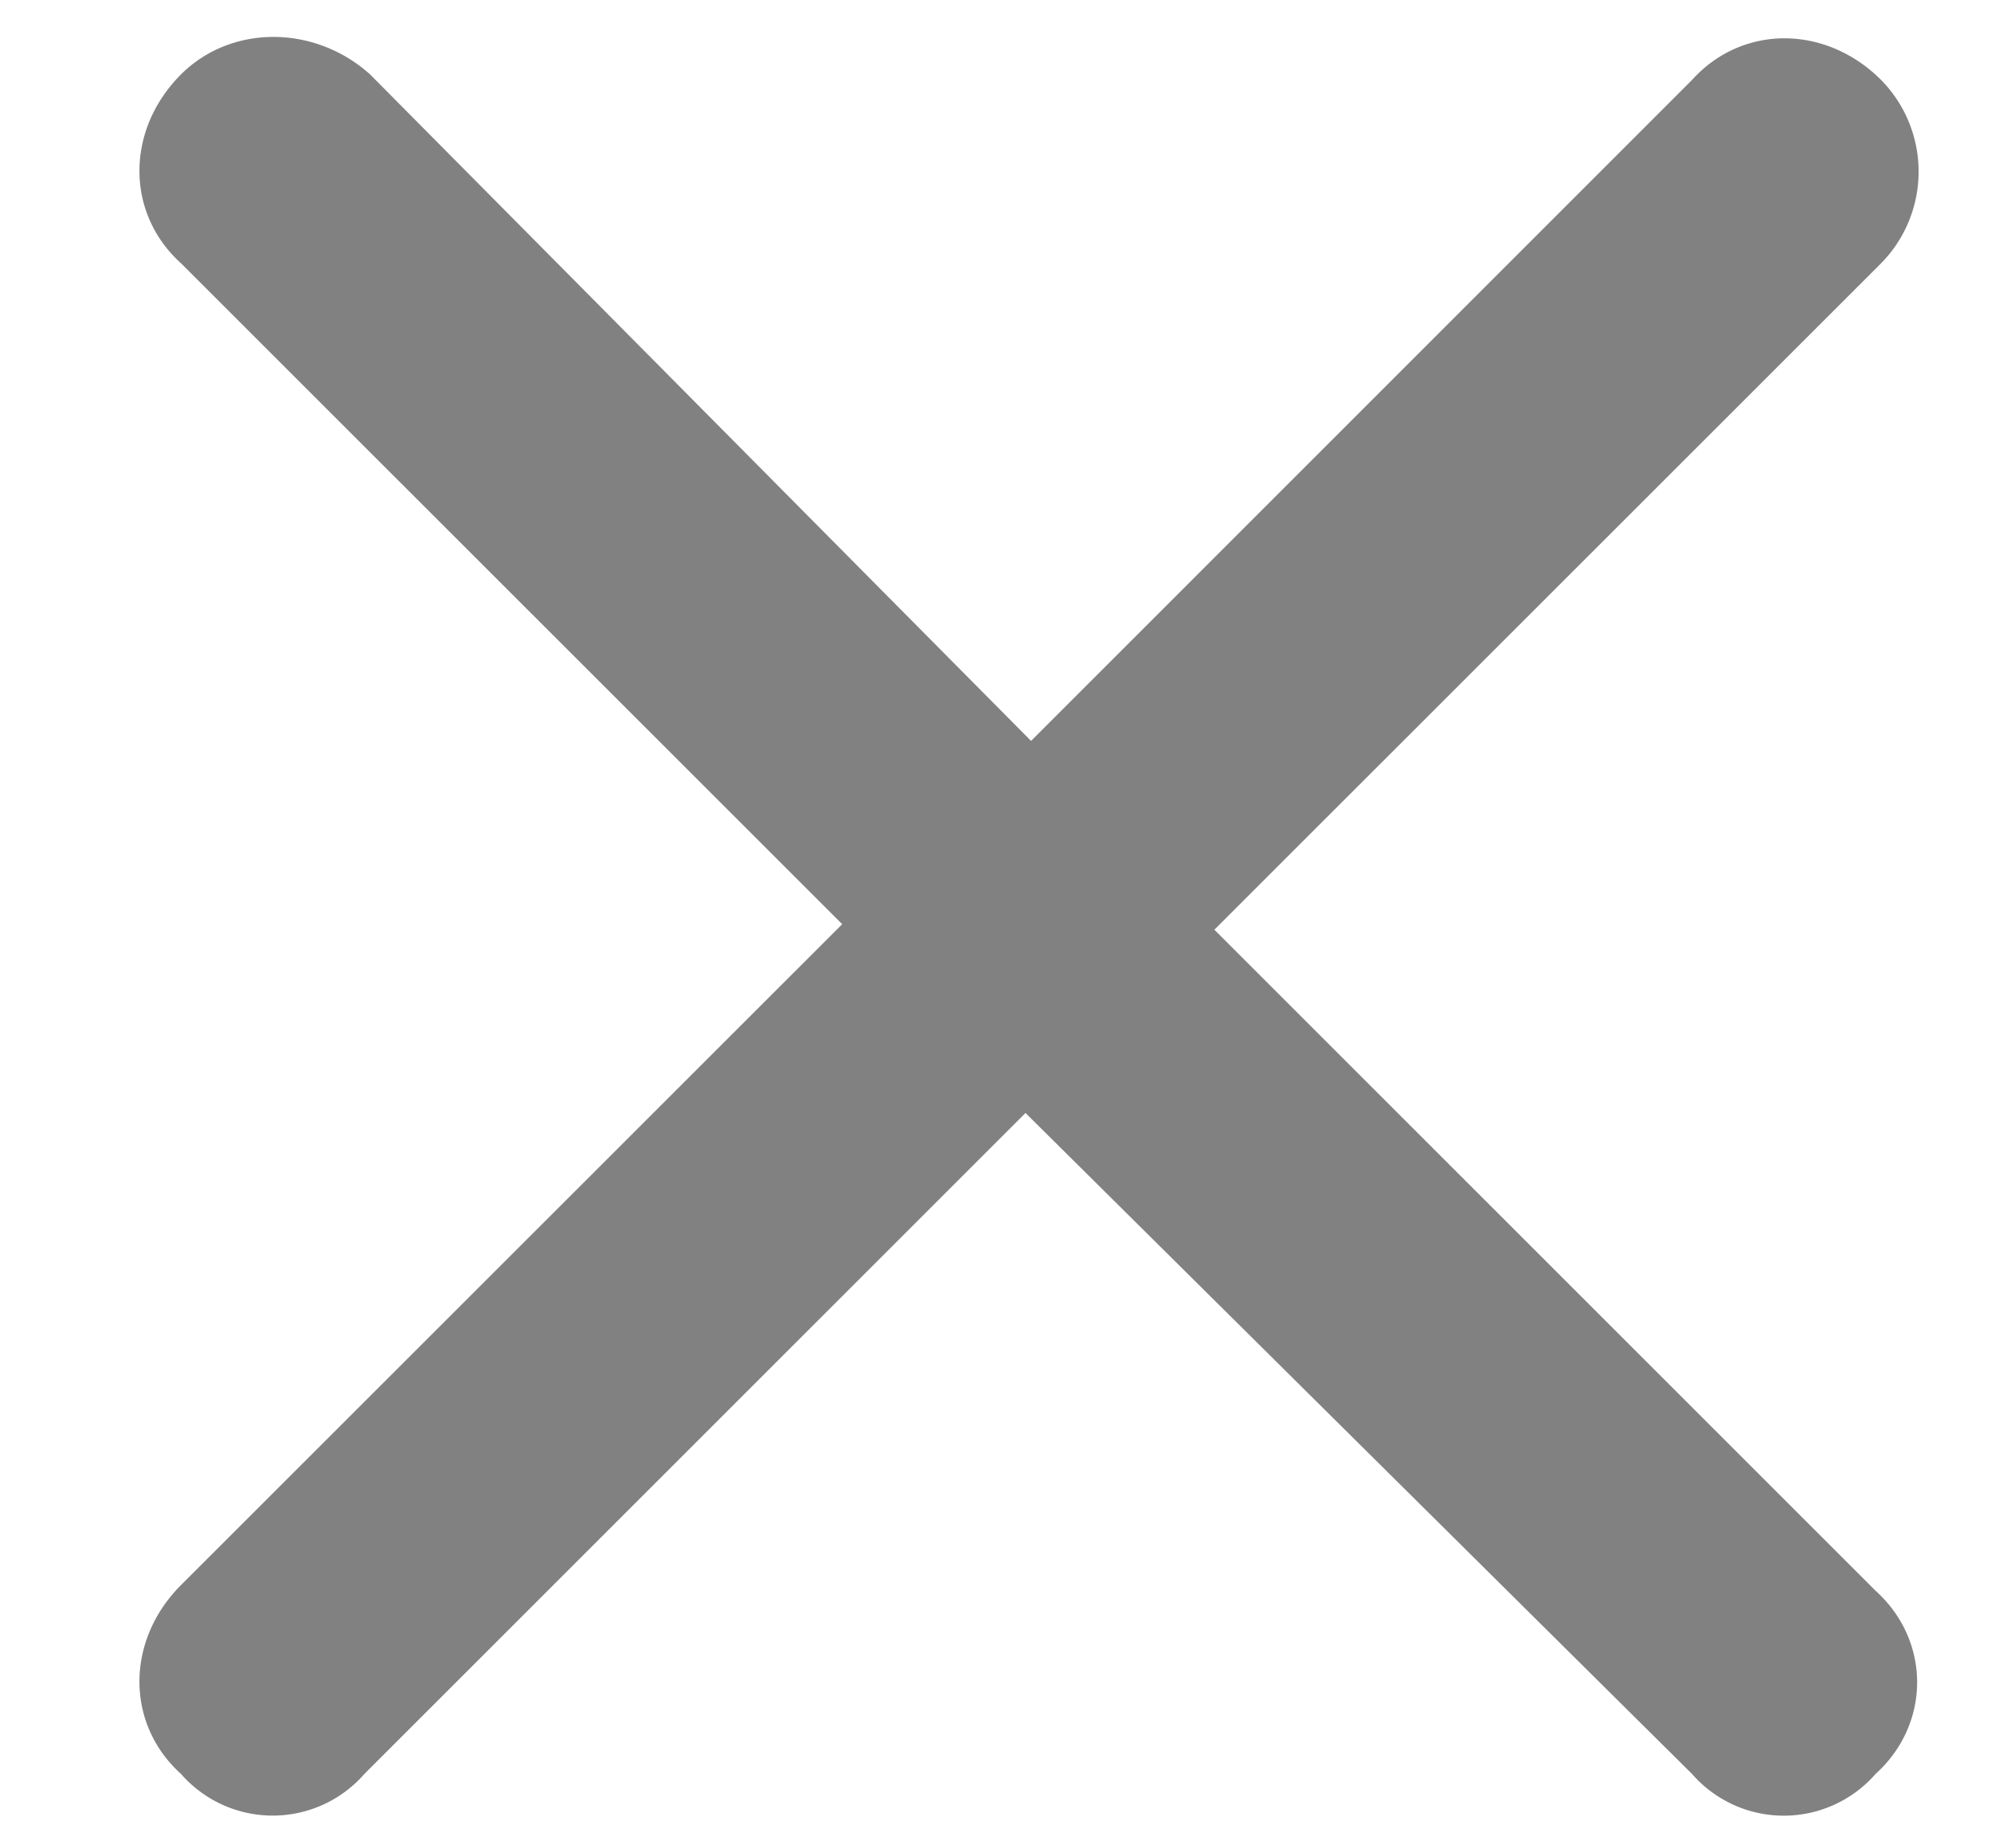<svg width="14" height="13" viewBox="0 0 14 13" fill="none" xmlns="http://www.w3.org/2000/svg"><path d="M13.227 1.852 8.539 6.539l4.649 4.649c.39.351.39.937 0 1.289a.856.856 0 0 1-1.29 0L7.211 7.828l-4.649 4.649a.856.856 0 0 1-1.289 0c-.39-.352-.39-.938 0-1.329L5.922 6.5 1.273 1.852c-.39-.352-.39-.938 0-1.329.352-.351.938-.351 1.329 0L7.25 5.211 11.898.562c.352-.39.938-.39 1.329 0a.92.92 0 0 1 0 1.29Z" fill="#818181"/></svg>